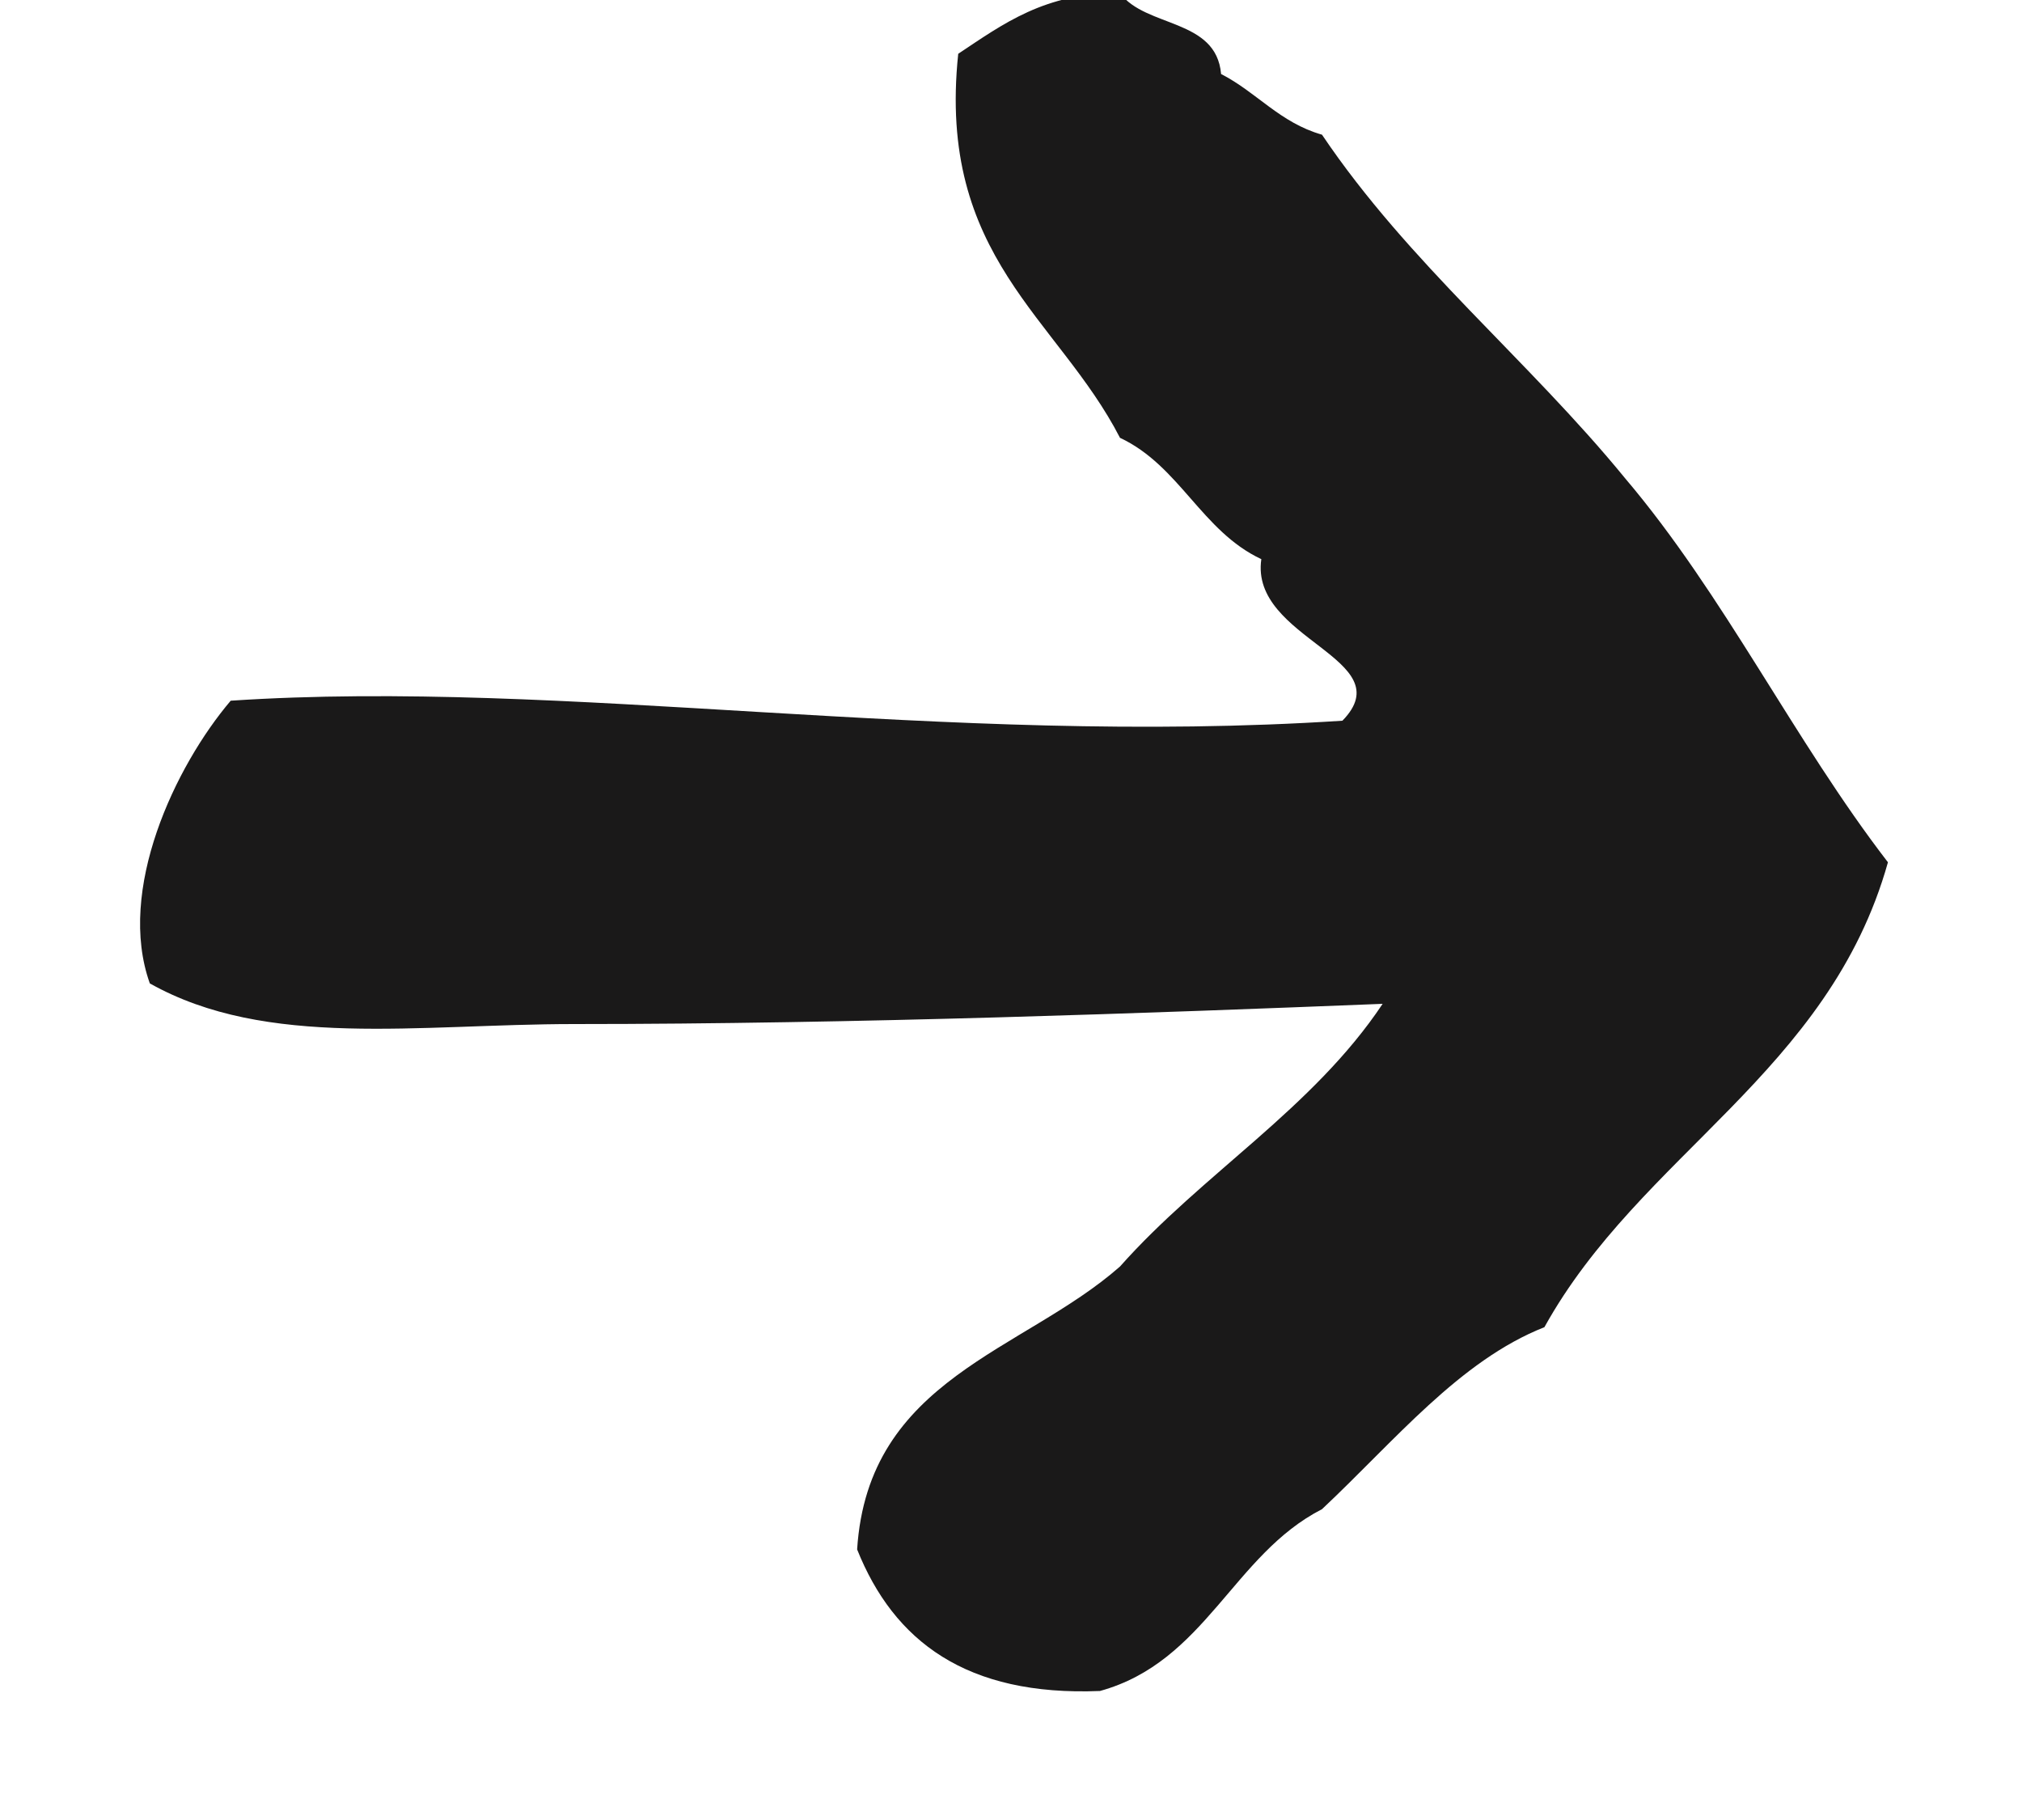 <svg xmlns="http://www.w3.org/2000/svg" width="10" height="9" viewBox="0 0 10 9">
  <path fill="#1A1919" fill-rule="evenodd" d="M553.538,242.666 C553.33,242.607 553.215,242.456 553.039,242.366 C553.015,242.09 552.667,242.138 552.539,241.966 C552.168,241.962 551.959,242.12 551.739,242.266 C551.633,243.272 552.233,243.571 552.539,244.165 C552.834,244.303 552.943,244.627 553.238,244.765 C553.18,245.162 553.938,245.258 553.639,245.564 C551.653,245.693 549.797,245.355 548.141,245.465 C547.865,245.79 547.576,246.402 547.741,246.863 C548.319,247.188 549.07,247.064 549.84,247.064 C551.231,247.064 552.707,247.009 553.838,246.964 C553.492,247.483 552.946,247.804 552.539,248.263 C552.061,248.684 551.293,248.816 551.239,249.662 C551.42,250.115 551.779,250.389 552.44,250.362 C552.962,250.218 553.098,249.688 553.538,249.463 C553.897,249.126 554.219,248.728 554.638,248.563 C555.113,247.706 556.045,247.305 556.337,246.264 C555.873,245.662 555.527,244.942 555.037,244.365 C554.558,243.779 553.967,243.303 553.538,242.666 Z" transform="translate(-547 -242)"/>
</svg>
